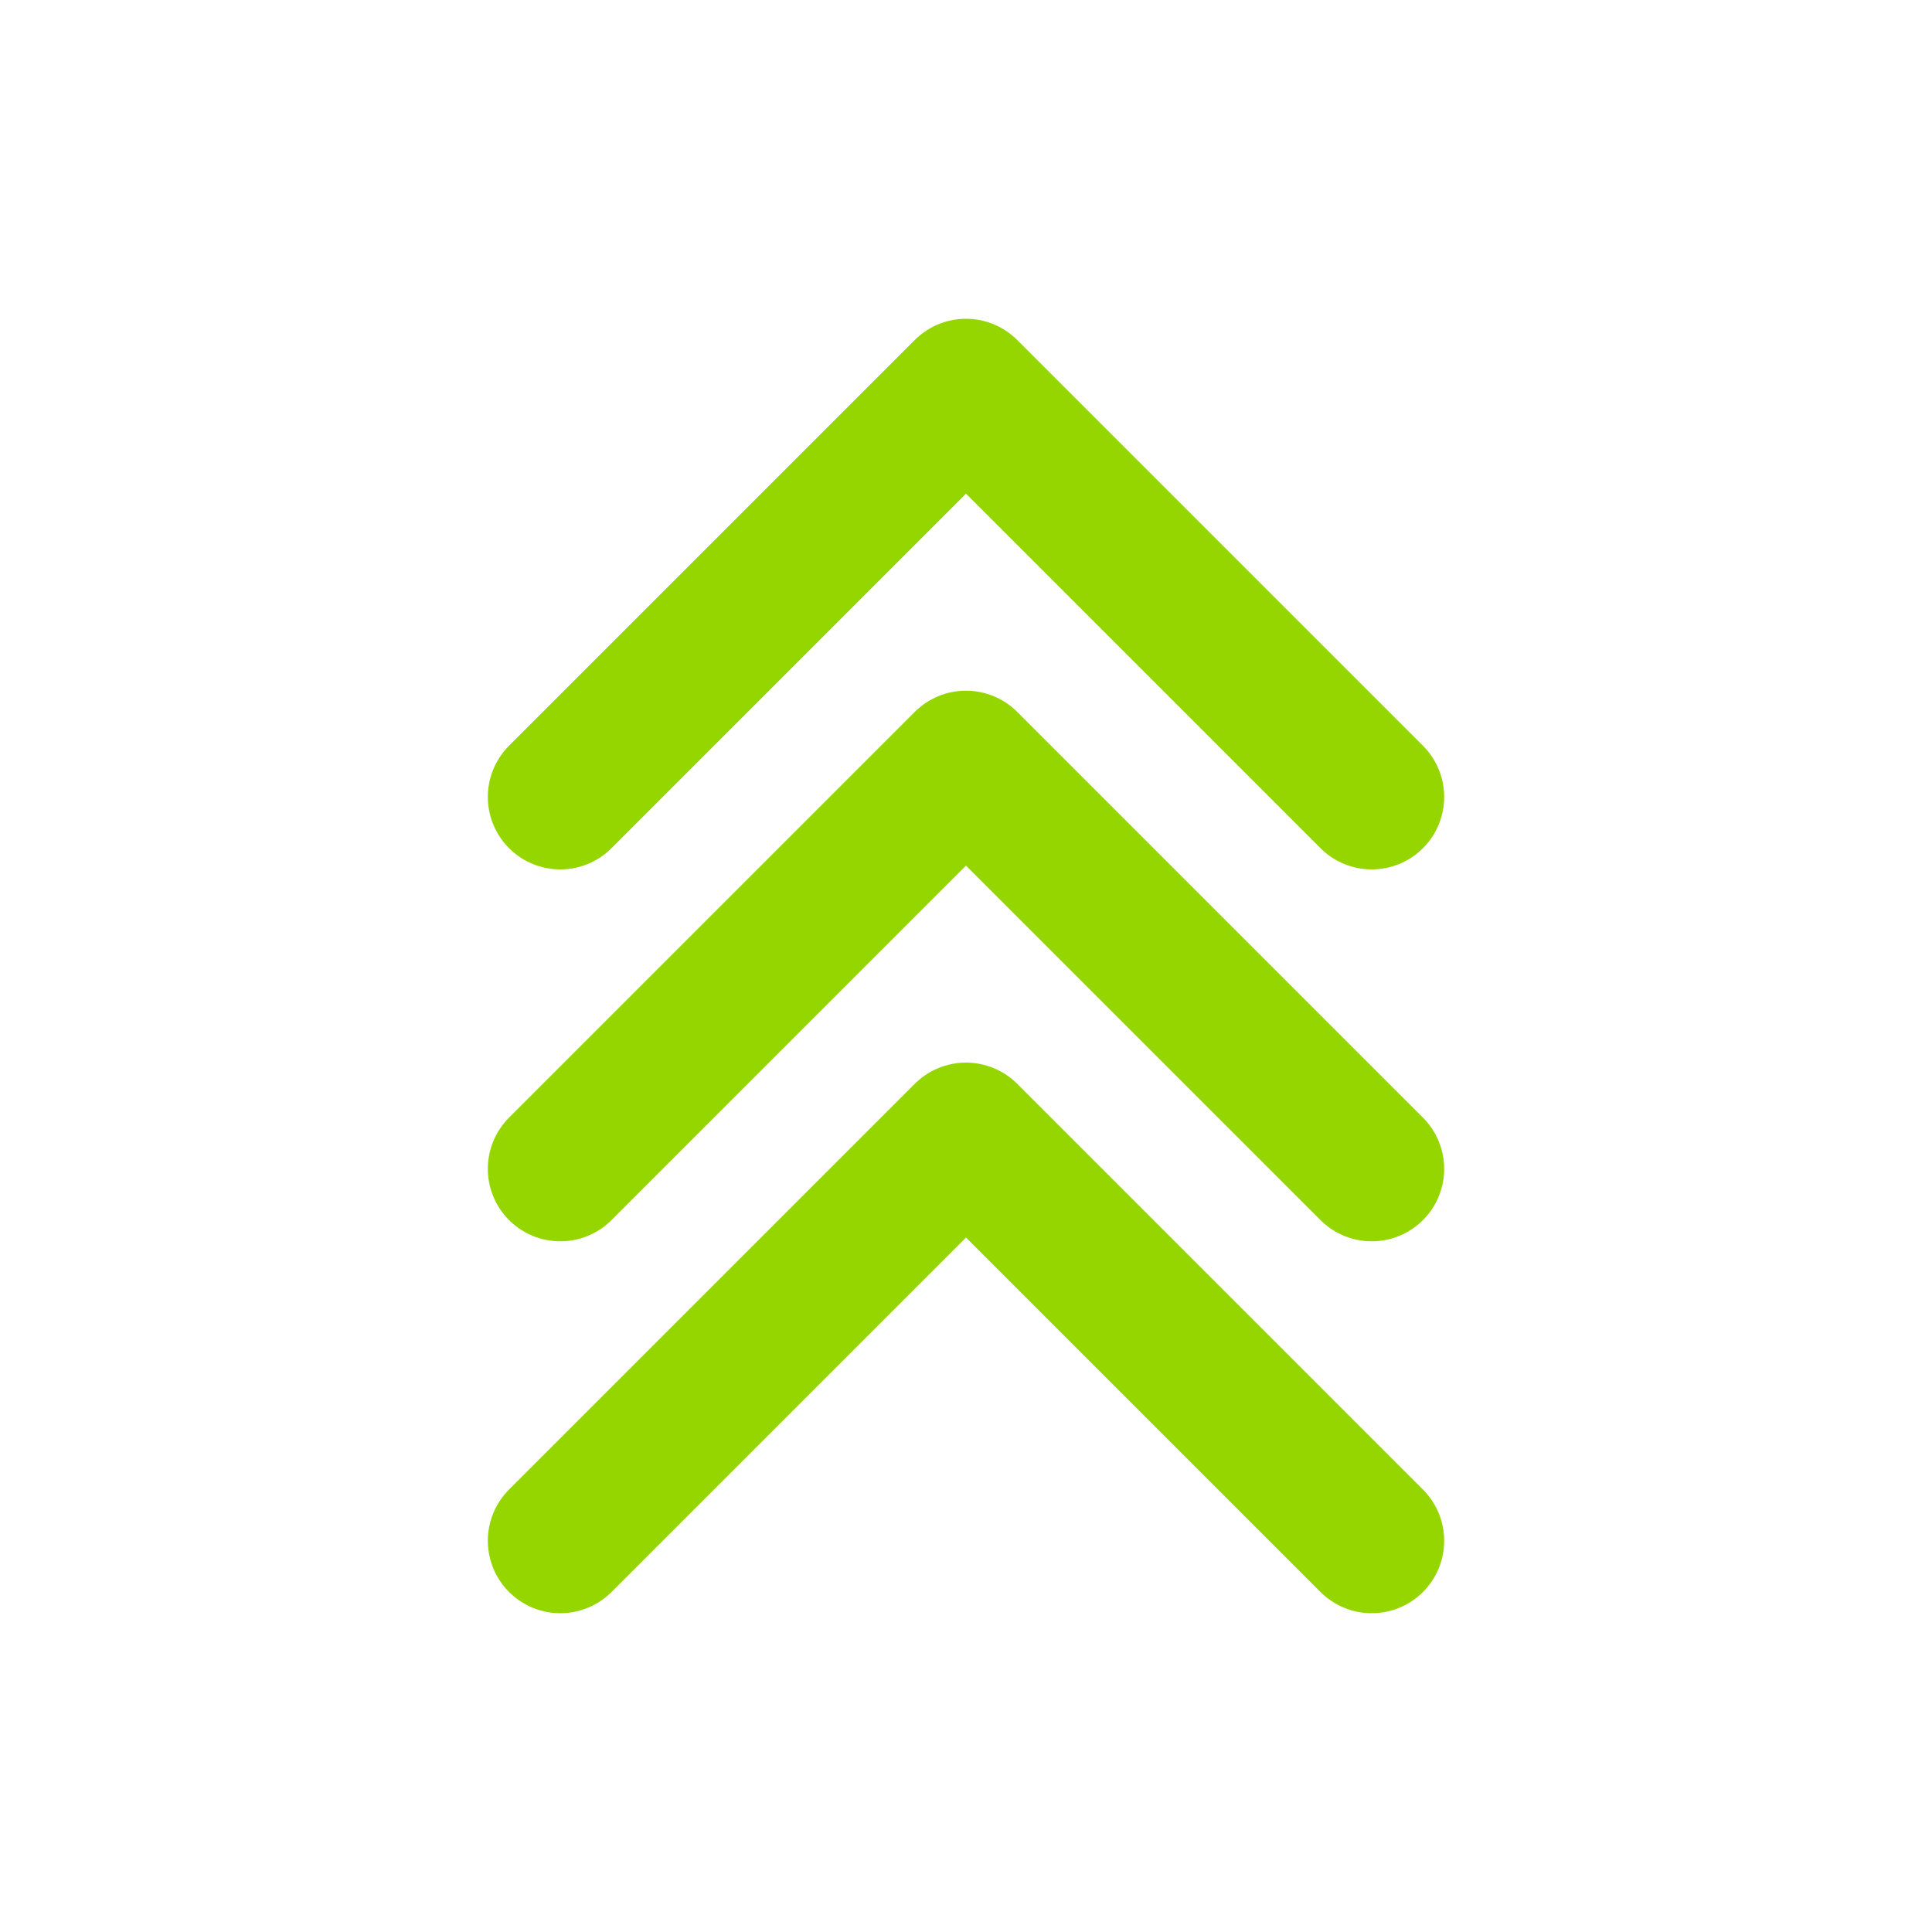 <?xml version="1.0" encoding="utf-8"?>
<!-- Generator: Adobe Illustrator 19.0.0, SVG Export Plug-In . SVG Version: 6.00 Build 0)  -->
<svg version="1.1" id="Layer_1" xmlns="http://www.w3.org/2000/svg" xmlns:xlink="http://www.w3.org/1999/xlink" x="0px" y="0px"
	 viewBox="0 0 40 40" style="enable-background:new 0 0 40 40;" xml:space="preserve">
<style type="text/css">
	.st0{fill:none;stroke:#95D600;stroke-width:3;stroke-linecap:round;stroke-linejoin:round;stroke-miterlimit:10;}
</style>
<g id="XMLID_391_">
	<g id="XMLID_3_">
		<polyline id="XMLID_520_" class="st0" points="11.6,31.9 20,23.5 28.4,31.9 		"/>
	</g>
	<g id="XMLID_2_">
		<polyline id="XMLID_417_" class="st0" points="11.6,24.2 20,15.8 28.4,24.2 		"/>
	</g>
	<g id="XMLID_414_">
		<polyline id="XMLID_10_" class="st0" points="11.6,16.5 20,8.1 28.4,16.5 		"/>
	</g>
</g>
</svg>
